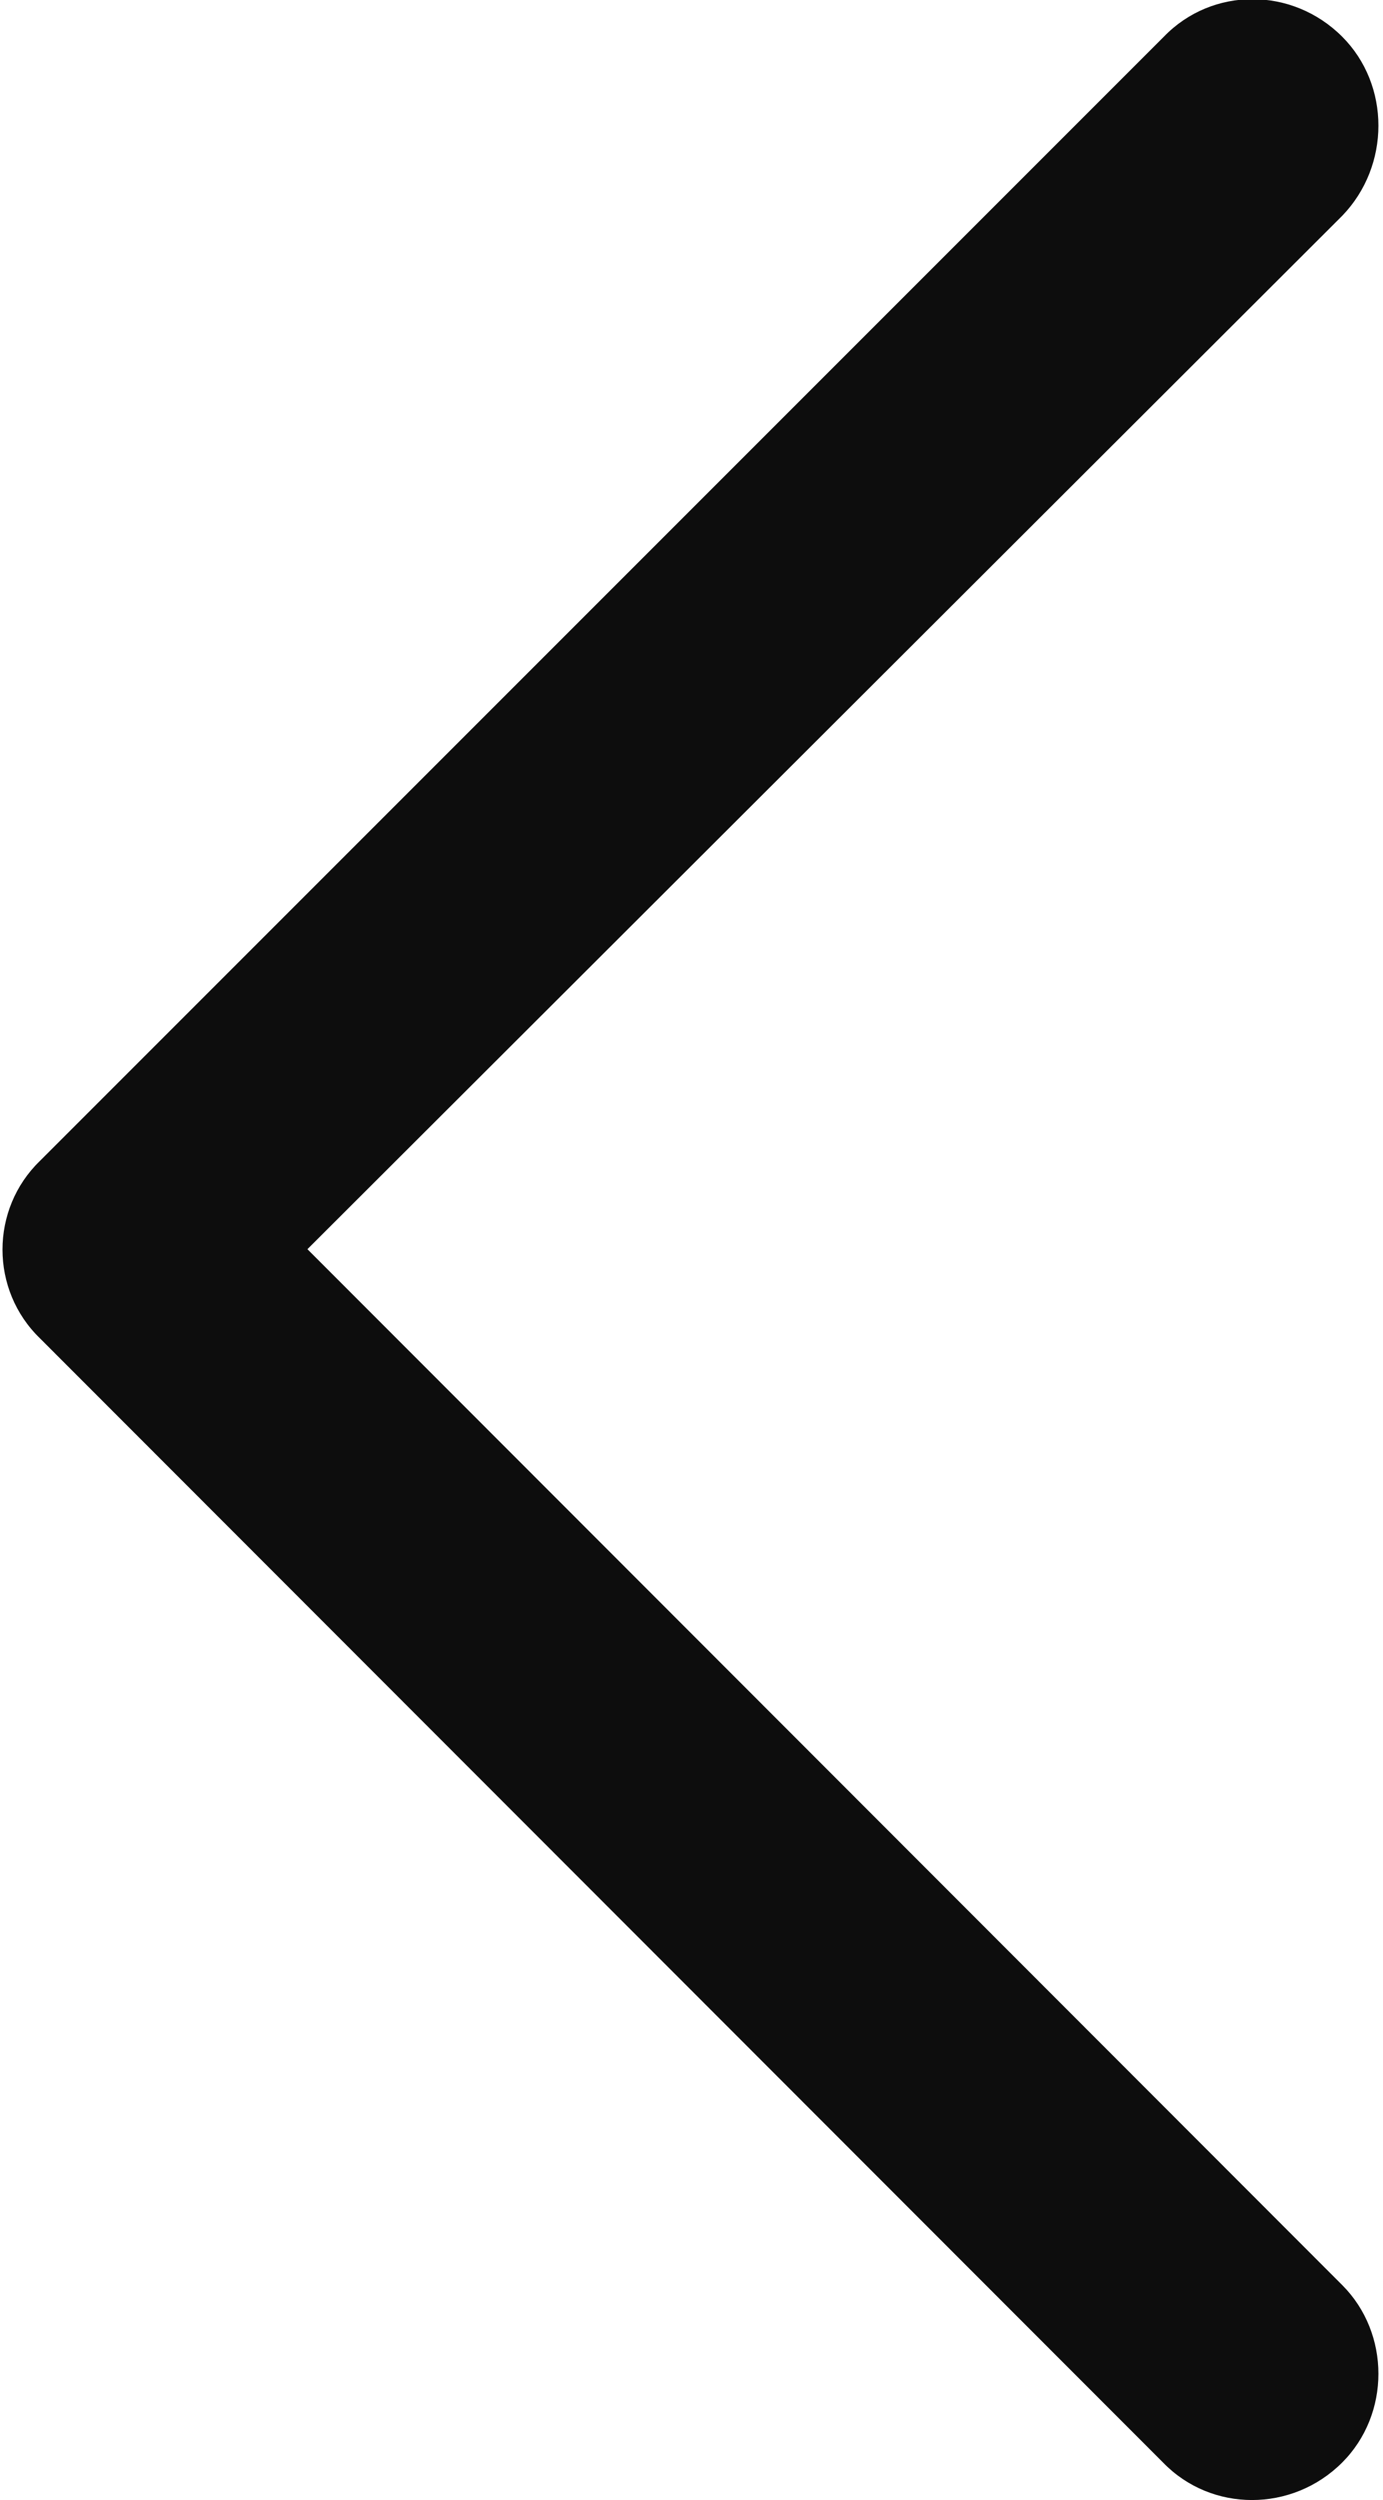 <svg version="1.1" xmlns="http://www.w3.org/2000/svg" viewBox="67.1 0 166 300"><path fill="#0d0d0d" d="M104,149.9l124.2-124c5.8-6,5.8-15.7,0-21.5c-6-6-15.6-6-21.4,0L71.9,139.3c-6,5.8-6,15.5,0,21.3
	l134.8,134.9c5.8,6,15.5,6,21.5,0c5.8-5.8,5.8-15.5,0-21.3L104,149.9"/></svg>